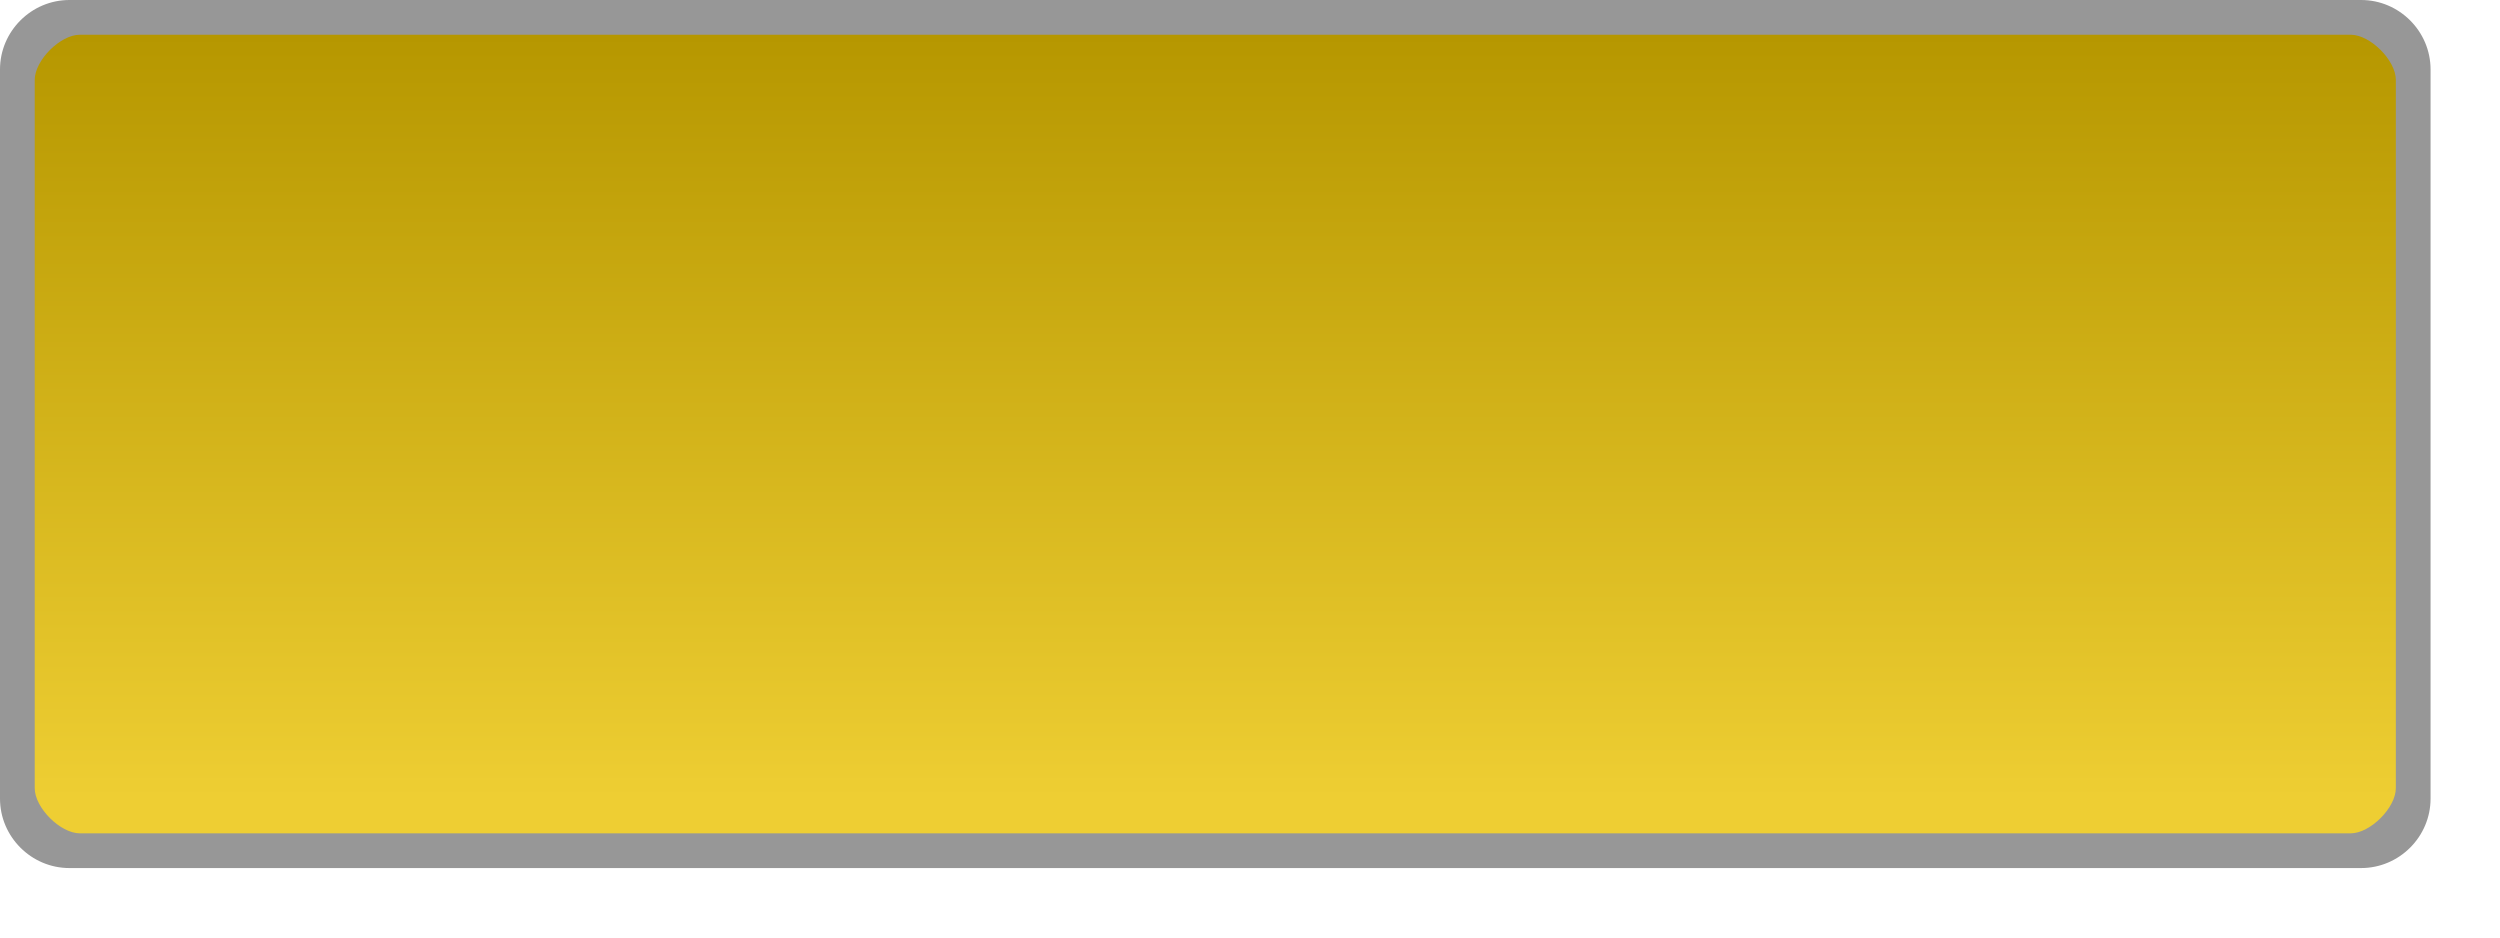 <svg width="72" height="27" version="1.1" xmlns="http://www.w3.org/2000/svg"><defs><linearGradient id="a" x1="13" x2="13" y1="1027.4" y2="1049.4" gradientTransform="matrix(2.696 0 0 1 -.848 -1026.4)" gradientUnits="userSpaceOnUse"><stop stop-color="#b69700" offset="0"/><stop stop-color="#eece33" offset="1"/></linearGradient></defs><path d="m2.5.5h65c1.108 0 2 .892 2 2v20c0 1.108-.892 2-2 2h-65c-1.108 0-2-.892-2-2v-20c0-1.108.892-2 2-2z" color="#000000" fill="url(#a)"/><path d="m2 0c-1.099 0-2 .901-2 2v21c0 1.099.901 2 2 2h66c1.099 0 2-.901 2-2v-21c0-1.099-.901-2-2-2zm.3 1h65.4c.563 0 1.3.737 1.3 1.3v20.4c0 .563-.737 1.3-1.3 1.3h-65.4c-.563 0-1.3-.737-1.3-1.3v-20.4c0-.563.737-1.3 1.3-1.3z" color="#000000" fill="#979797" style="text-decoration-line:none;text-indent:0;text-transform:none"/></svg>
